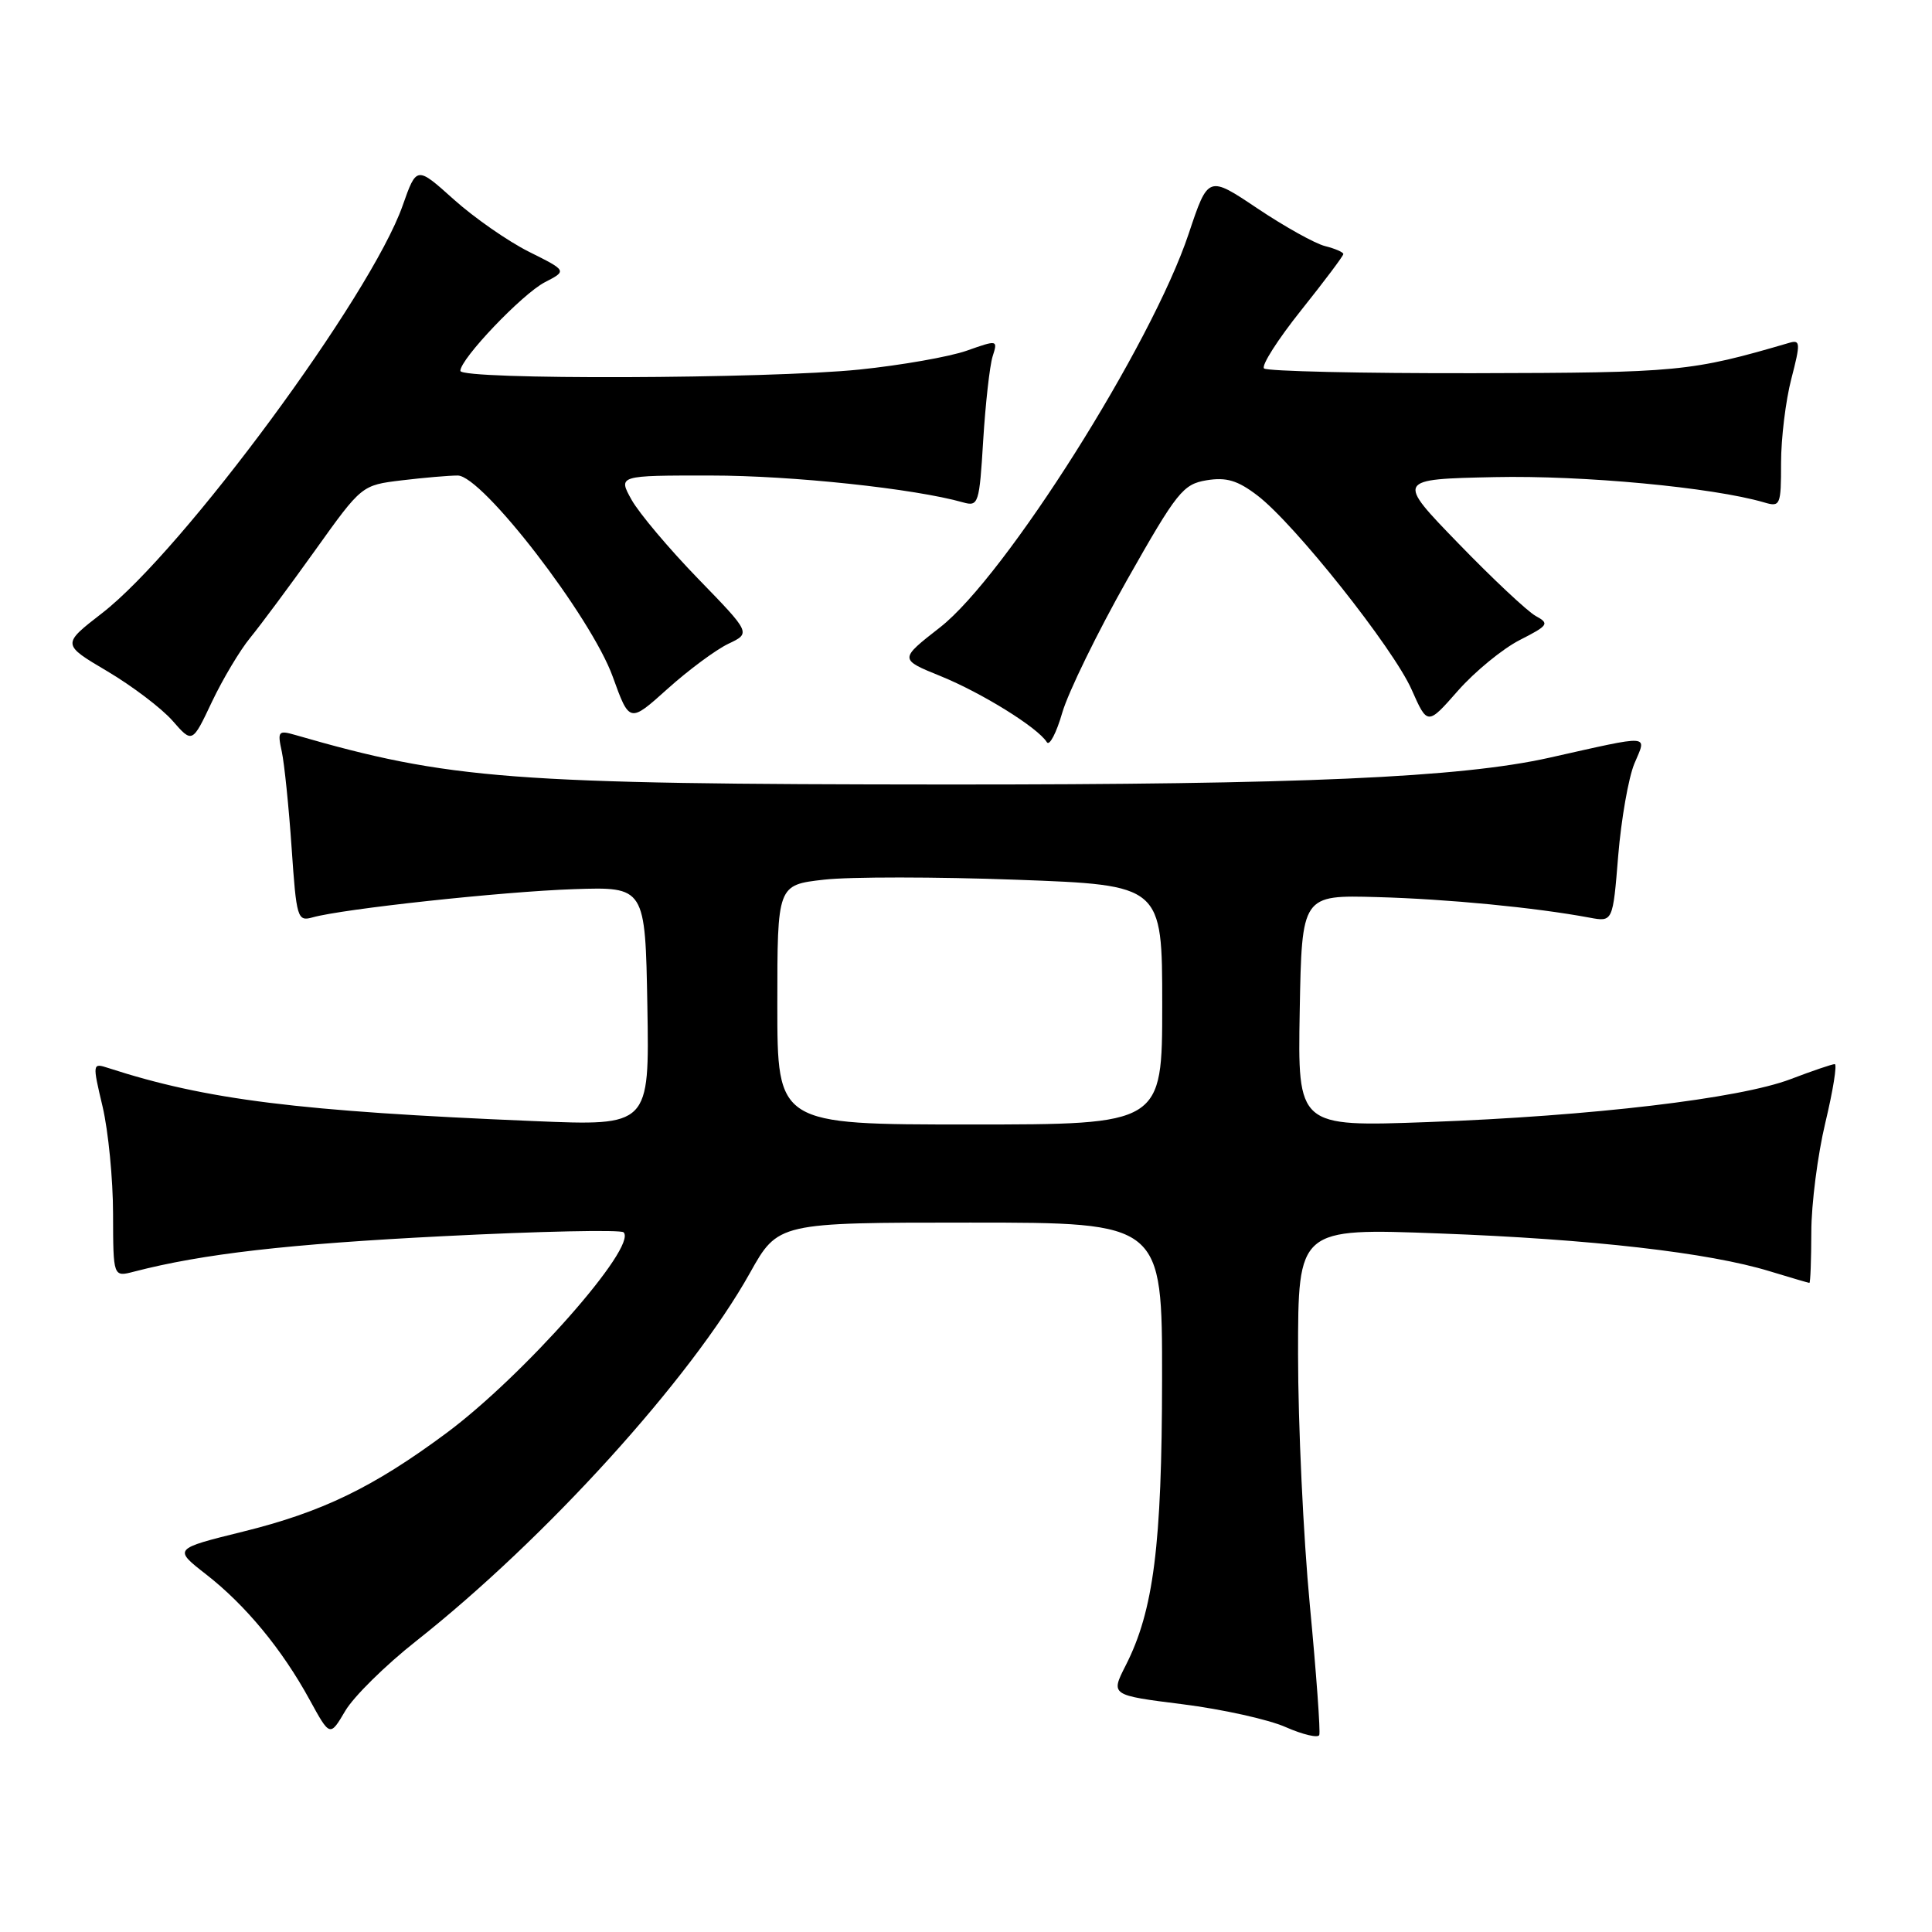 <?xml version="1.0" encoding="UTF-8" standalone="no"?>
<!DOCTYPE svg PUBLIC "-//W3C//DTD SVG 1.1//EN" "http://www.w3.org/Graphics/SVG/1.1/DTD/svg11.dtd" >
<svg xmlns="http://www.w3.org/2000/svg" xmlns:xlink="http://www.w3.org/1999/xlink" version="1.1" viewBox="0 0 256 256">
 <g >
 <path fill="currentColor"
d=" M 173.56 212.69 C 172.70 203.65 172.00 188.71 172.00 179.49 C 172.00 162.73 172.00 162.73 190.75 163.44 C 210.85 164.19 226.45 165.98 234.50 168.45 C 237.25 169.29 239.61 169.98 239.75 169.99 C 239.89 170.00 240.00 166.96 240.01 163.25 C 240.01 159.54 240.85 153.01 241.87 148.75 C 242.89 144.49 243.45 141.00 243.11 141.00 C 242.78 141.00 240.15 141.89 237.27 142.99 C 230.49 145.57 210.93 147.88 189.22 148.68 C 171.95 149.31 171.95 149.31 172.22 133.95 C 172.50 118.59 172.50 118.59 182.50 118.87 C 191.85 119.13 203.42 120.25 210.61 121.59 C 213.71 122.17 213.71 122.17 214.42 113.39 C 214.82 108.56 215.78 103.07 216.56 101.19 C 218.21 97.26 219.07 97.32 205.26 100.41 C 193.52 103.03 172.26 103.97 125.50 103.95 C 67.65 103.92 59.57 103.30 39.10 97.38 C 36.88 96.74 36.75 96.90 37.34 99.60 C 37.68 101.19 38.27 106.92 38.64 112.33 C 39.28 121.68 39.41 122.12 41.41 121.56 C 45.42 120.43 66.57 118.14 76.00 117.82 C 85.50 117.50 85.50 117.50 85.78 133.35 C 86.05 149.19 86.05 149.19 70.78 148.55 C 39.51 147.25 27.34 145.73 14.36 141.52 C 12.24 140.83 12.23 140.87 13.60 146.66 C 14.35 149.87 14.98 156.26 14.98 160.86 C 15.00 169.22 15.00 169.22 17.75 168.50 C 26.89 166.13 38.18 164.84 58.73 163.80 C 71.50 163.15 82.26 162.92 82.63 163.29 C 84.51 165.17 69.36 182.32 59.11 189.92 C 49.44 197.09 42.68 200.36 32.19 202.95 C 22.97 205.23 22.97 205.23 27.32 208.62 C 32.54 212.69 37.38 218.55 41.03 225.23 C 43.72 230.14 43.72 230.14 45.75 226.70 C 46.86 224.81 51.09 220.64 55.14 217.45 C 72.35 203.85 91.52 182.71 99.36 168.69 C 103.10 162.00 103.10 162.00 128.55 162.00 C 154.00 162.00 154.00 162.00 153.98 182.75 C 153.96 204.73 152.86 213.44 149.15 220.70 C 147.16 224.62 147.16 224.62 156.69 225.82 C 161.94 226.48 168.09 227.84 170.36 228.85 C 172.64 229.85 174.64 230.32 174.81 229.90 C 174.98 229.47 174.42 221.73 173.56 212.69 Z  M 33.16 84.50 C 34.51 82.85 38.39 77.63 41.78 72.89 C 47.93 64.29 47.93 64.29 53.21 63.65 C 56.12 63.30 59.47 63.01 60.65 63.01 C 63.89 63.00 78.32 81.72 81.19 89.66 C 83.41 95.81 83.41 95.81 88.46 91.27 C 91.23 88.78 94.85 86.10 96.50 85.31 C 99.50 83.89 99.50 83.89 92.50 76.68 C 88.65 72.71 84.69 68.01 83.69 66.23 C 81.89 63.00 81.89 63.00 94.19 63.01 C 104.95 63.01 121.17 64.74 127.62 66.57 C 129.65 67.14 129.77 66.75 130.28 58.33 C 130.58 53.48 131.14 48.49 131.52 47.25 C 132.23 45.02 132.20 45.02 128.09 46.47 C 125.81 47.27 119.41 48.40 113.86 48.97 C 101.70 50.21 61.00 50.35 61.00 49.14 C 61.00 47.55 69.20 38.95 72.19 37.40 C 75.14 35.88 75.14 35.88 70.09 33.36 C 67.31 31.97 62.83 28.85 60.12 26.42 C 55.20 22.00 55.20 22.00 53.35 27.25 C 49.13 39.22 24.25 72.95 13.52 81.25 C 8.19 85.38 8.19 85.38 14.21 88.94 C 17.52 90.90 21.41 93.85 22.86 95.50 C 25.48 98.50 25.48 98.50 28.08 93.00 C 29.52 89.97 31.80 86.15 33.16 84.50 Z  M 149.34 76.85 C 155.96 65.15 156.76 64.16 159.87 63.64 C 162.50 63.21 163.99 63.65 166.62 65.66 C 171.54 69.41 184.61 85.87 187.05 91.38 C 189.15 96.12 189.15 96.12 193.19 91.52 C 195.42 88.99 199.10 85.97 201.37 84.81 C 205.18 82.87 205.34 82.63 203.49 81.62 C 202.40 81.02 197.79 76.70 193.25 72.01 C 185.00 63.50 185.00 63.50 198.06 63.22 C 209.80 62.97 226.94 64.58 233.75 66.57 C 235.90 67.21 236.00 66.98 236.00 61.33 C 236.00 58.09 236.61 53.08 237.36 50.20 C 238.59 45.46 238.56 45.00 237.11 45.42 C 224.02 49.25 222.51 49.39 195.34 49.45 C 180.40 49.48 167.87 49.19 167.49 48.82 C 167.11 48.44 169.32 44.98 172.40 41.12 C 175.48 37.26 178.00 33.91 178.00 33.66 C 178.00 33.42 176.91 32.94 175.58 32.61 C 174.25 32.28 170.22 30.03 166.62 27.62 C 160.09 23.24 160.09 23.24 157.51 30.96 C 152.62 45.65 133.22 76.37 124.56 83.13 C 119.14 87.36 119.14 87.36 124.66 89.60 C 130.15 91.84 137.52 96.42 138.71 98.34 C 139.05 98.90 139.98 97.13 140.76 94.42 C 141.55 91.72 145.41 83.81 149.34 76.85 Z  M 103.00 133.13 C 103.00 117.26 103.00 117.26 109.19 116.56 C 112.60 116.17 124.07 116.18 134.69 116.57 C 154.00 117.28 154.00 117.28 154.00 133.14 C 154.00 149.00 154.00 149.00 128.50 149.00 C 103.00 149.00 103.00 149.00 103.00 133.13 Z "/>
</g>
</svg>